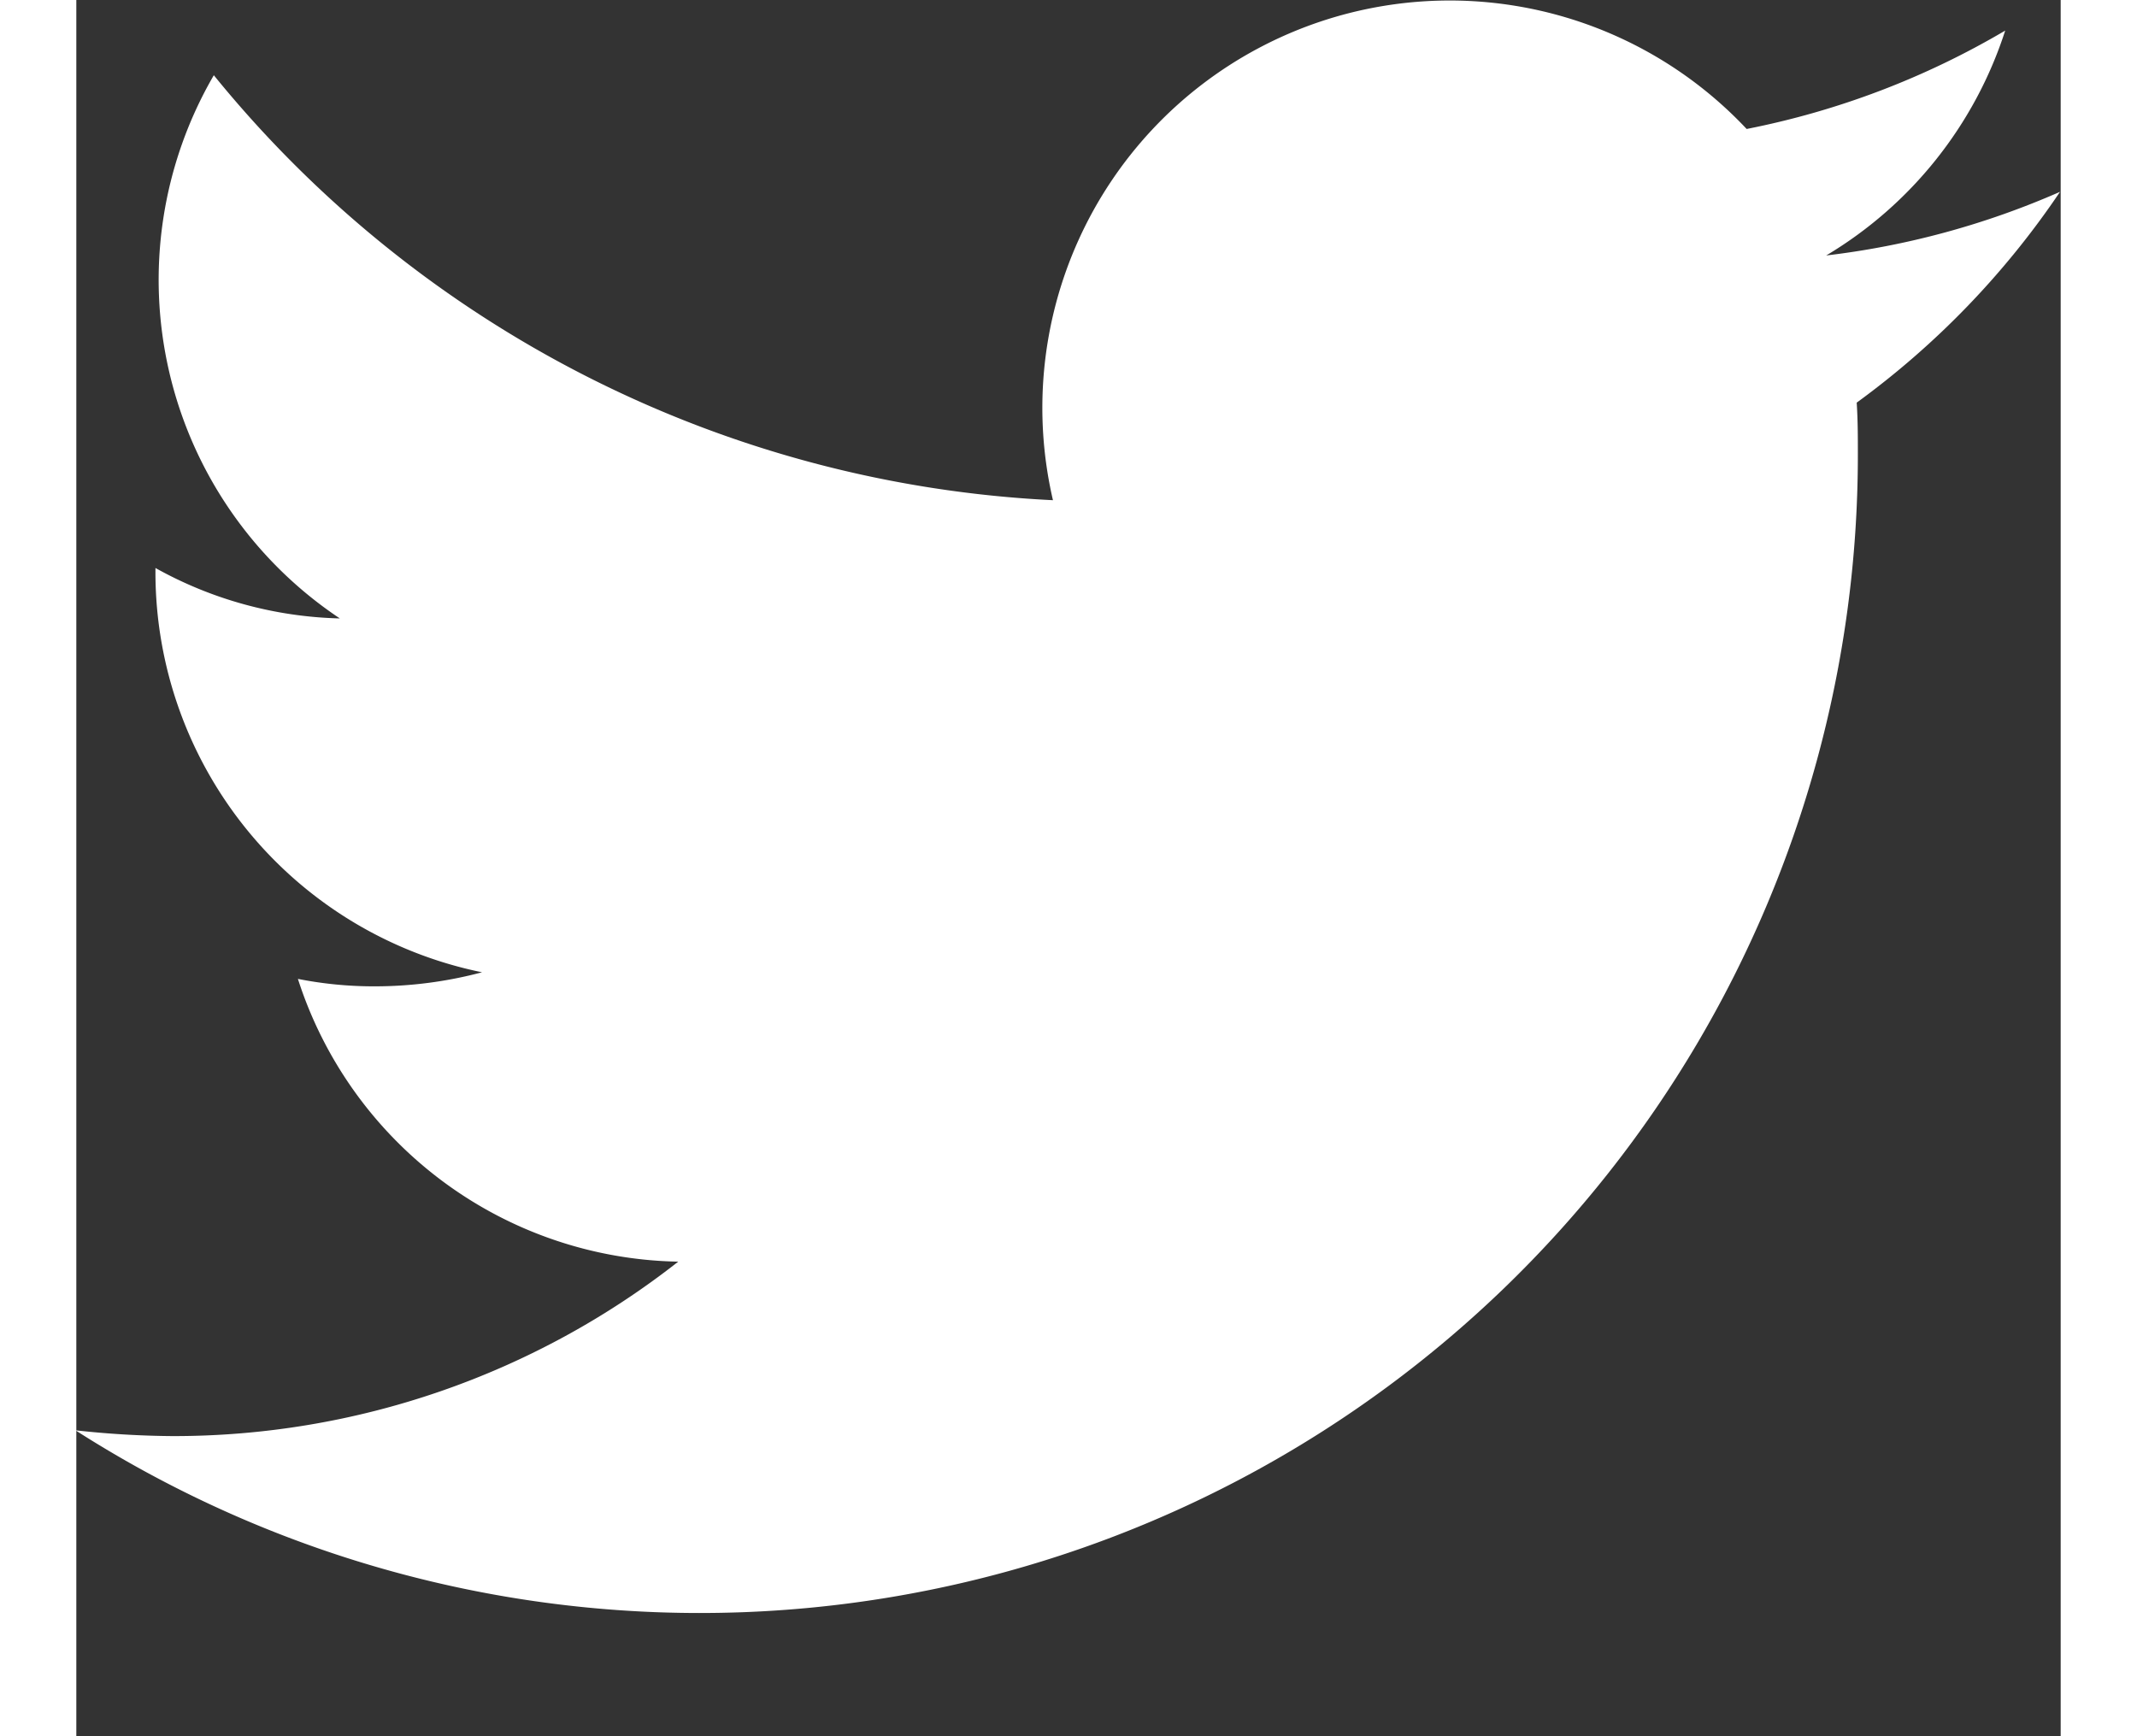 <svg xmlns="http://www.w3.org/2000/svg" width="24" height="19.5" viewBox="0 0 24 21">
  <rect x="0" y="0" width="24" height="21" fill="#333333" stroke="none"/>
  <defs>
    <style>
      .cls-1 {
        fill: #fff;
        fill-rule: evenodd;
      }
    </style>
  </defs>
  <path id="tw.svg" class="cls-1" d="M714.492,3380.63a9.921,9.921,0,0,1-2.828.77,4.927,4.927,0,0,0,2.165-2.72,9.926,9.926,0,0,1-3.127,1.19,4.927,4.927,0,0,0-8.39,4.49,13.95,13.95,0,0,1-10.149-5.14,4.923,4.923,0,0,0,1.524,6.57,4.81,4.81,0,0,1-2.23-.61c0,0.02,0,.04,0,0.06a4.94,4.94,0,0,0,3.95,4.83,5.035,5.035,0,0,1-1.3.17,4.723,4.723,0,0,1-.927-0.09,4.925,4.925,0,0,0,4.6,3.42,9.884,9.884,0,0,1-6.115,2.11,11.354,11.354,0,0,1-1.175-.07,14.006,14.006,0,0,0,21.557-11.8c0-.21,0-0.42-0.014-0.63A10.211,10.211,0,0,0,714.492,3380.63Z" transform="translate(-690.5 -3378.31)"/>
</svg>
